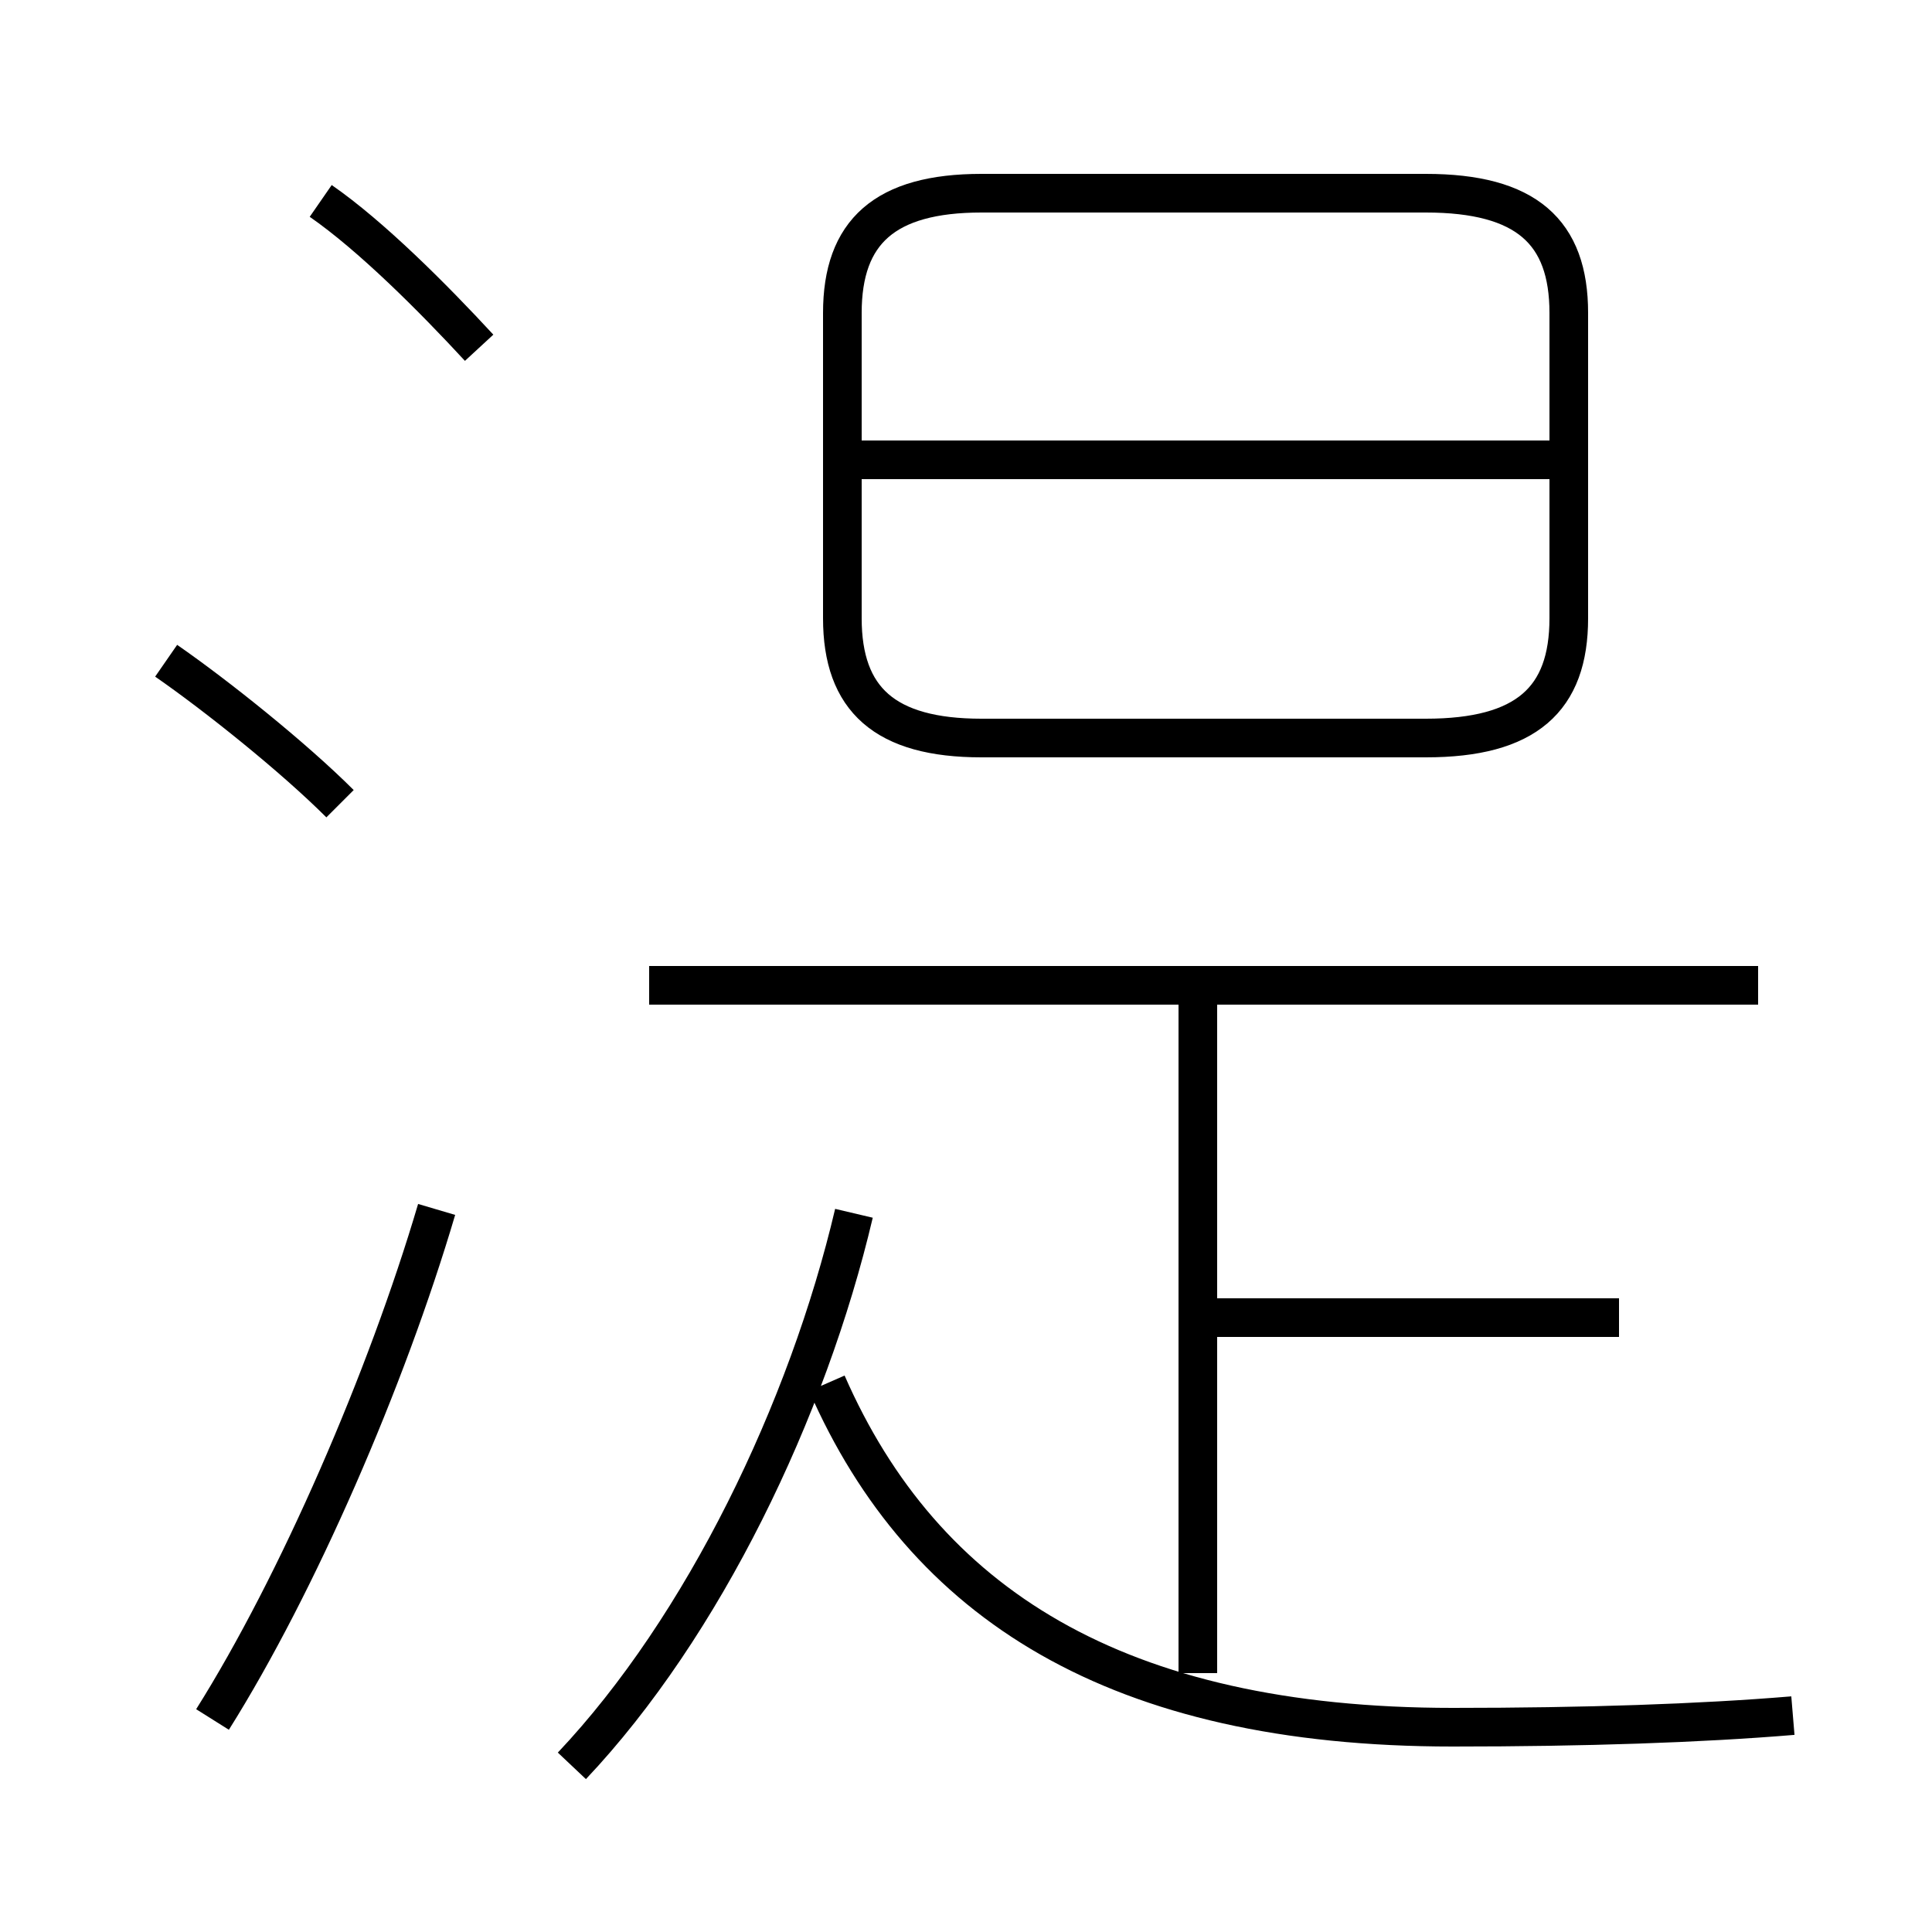 <?xml version='1.0' encoding='utf8'?>
<svg viewBox="0.0 -6.0 50.0 50.0" version="1.1" xmlns="http://www.w3.org/2000/svg">
<rect x="0.0" y="-6.0" width="50.0" height="50.0" fill="#808080" stroke="none"/>
<rect x="-1000" y="-1000" width="2000" height="2000" stroke="white" fill="white"/>
<g style="fill:white;stroke:#000000;  stroke-width:1">
<path d="M 46.4 0.4 C 44.0 0.6 41.0 0.7 37.6 0.7 C 28.9 0.7 23.9 -2.5 21.4 -8.2 M 5.5 0.5 C 7.7 -3.0 10.0 -8.3 11.3 -12.7 M 14.8 1.7 C 18.2 -1.9 20.9 -7.5 22.1 -12.6 M 8.8 -23.2 C 7.6 -24.4 5.6 -26.0 4.3 -26.9 M 31.0 -0.7 L 31.0 -18.1 M 12.4 -35.0 C 11.2 -36.3 9.6 -37.9 8.3 -38.8 M 41.9 -9.9 L 31.1 -9.9 M 45.5 -18.5 L 16.8 -18.5 M 25.4 -24.9 L 36.9 -24.9 C 39.5 -24.9 40.6 -25.9 40.6 -28.0 L 40.6 -35.9 C 40.6 -38.0 39.5 -39.0 36.9 -39.0 L 25.4 -39.0 C 22.9 -39.0 21.8 -38.0 21.8 -35.9 L 21.8 -28.0 C 21.8 -25.9 22.9 -24.9 25.4 -24.9 Z M 41.0 -32.1 L 22.2 -32.1" transform="translate(0.0 38.0)" />
</g>
</svg>